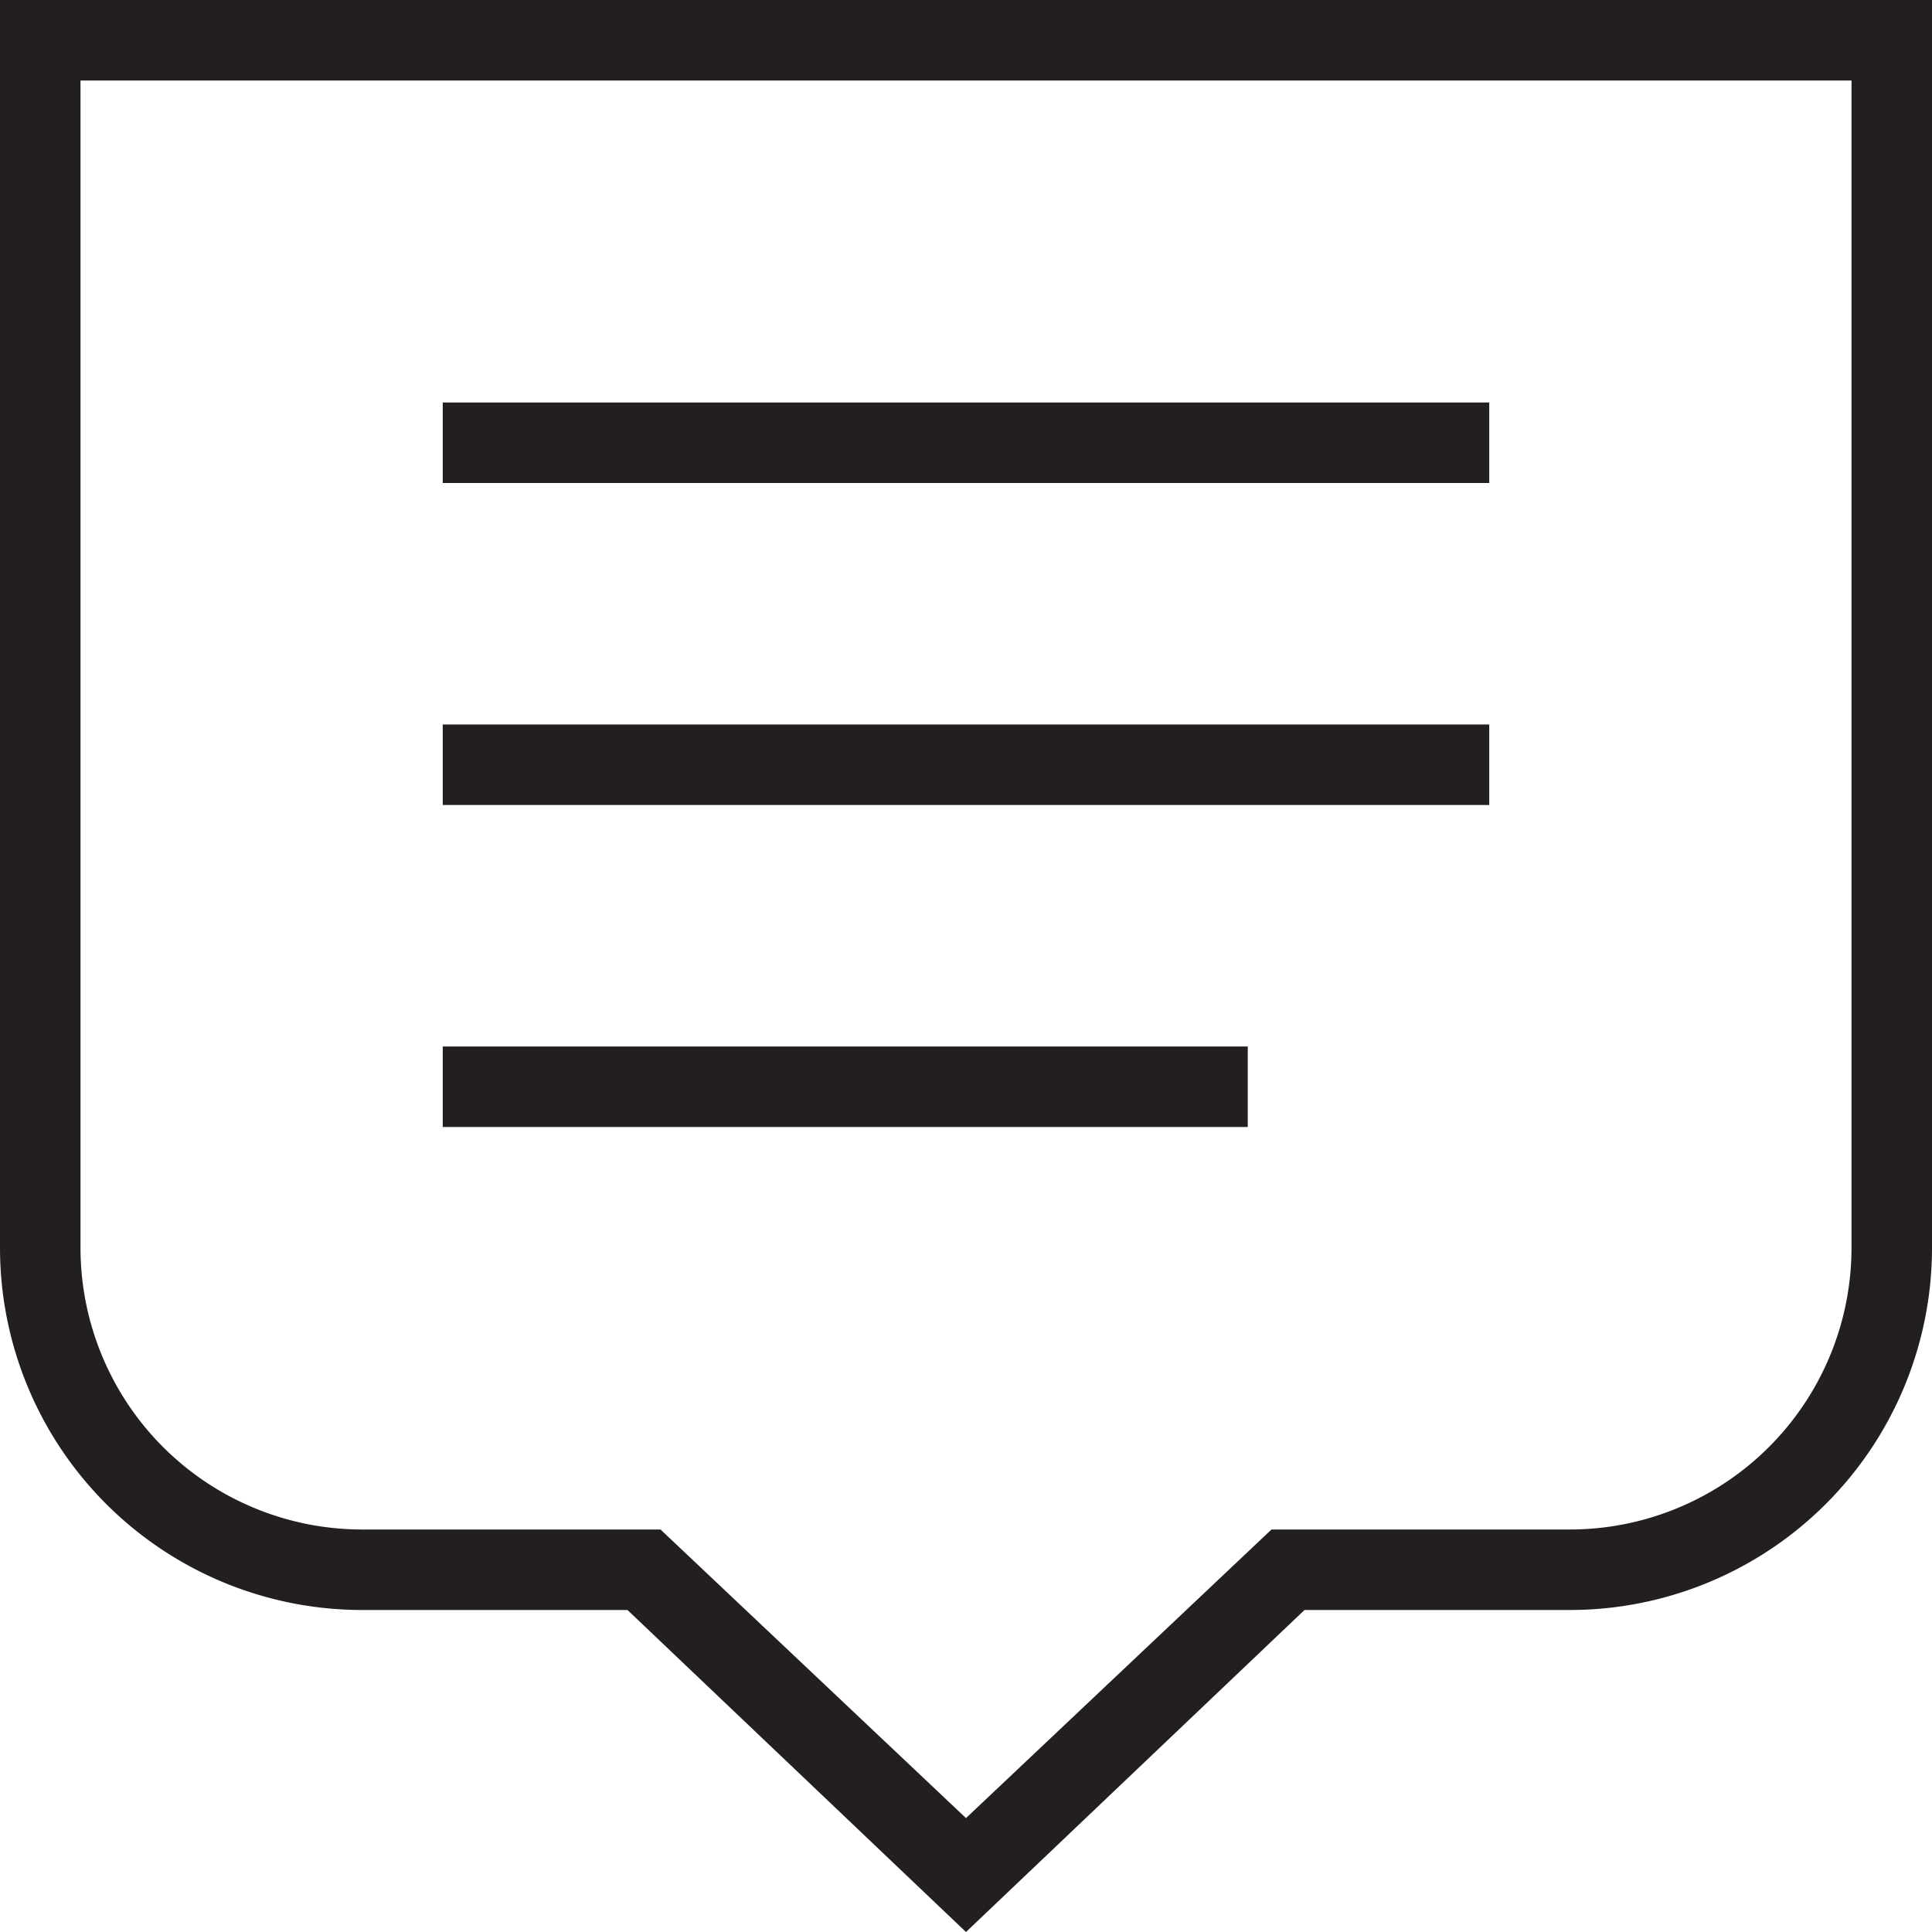 <svg xmlns="http://www.w3.org/2000/svg" viewBox="0 0 48 48"><defs><style>.cls-1{fill:#231f20;}</style></defs><title>Note</title><g id="Layer_2" data-name="Layer 2"><g id="Icons"><g id="Communication"><g id="Note"><path class="cls-1" d="M0,0V31a9,9,0,0,0,9,9h6.59L24,48l8.41-8H39a9,9,0,0,0,9-9V0ZM46,31a7,7,0,0,1-7,7H31.59L24,45.17,16.41,38H9a7,7,0,0,1-7-7V2H46Z"/><rect class="cls-1" x="11" y="10" width="26" height="2"/><rect class="cls-1" x="11" y="18" width="26" height="2"/><rect class="cls-1" x="11" y="26" width="20" height="2"/></g></g></g></g></svg>